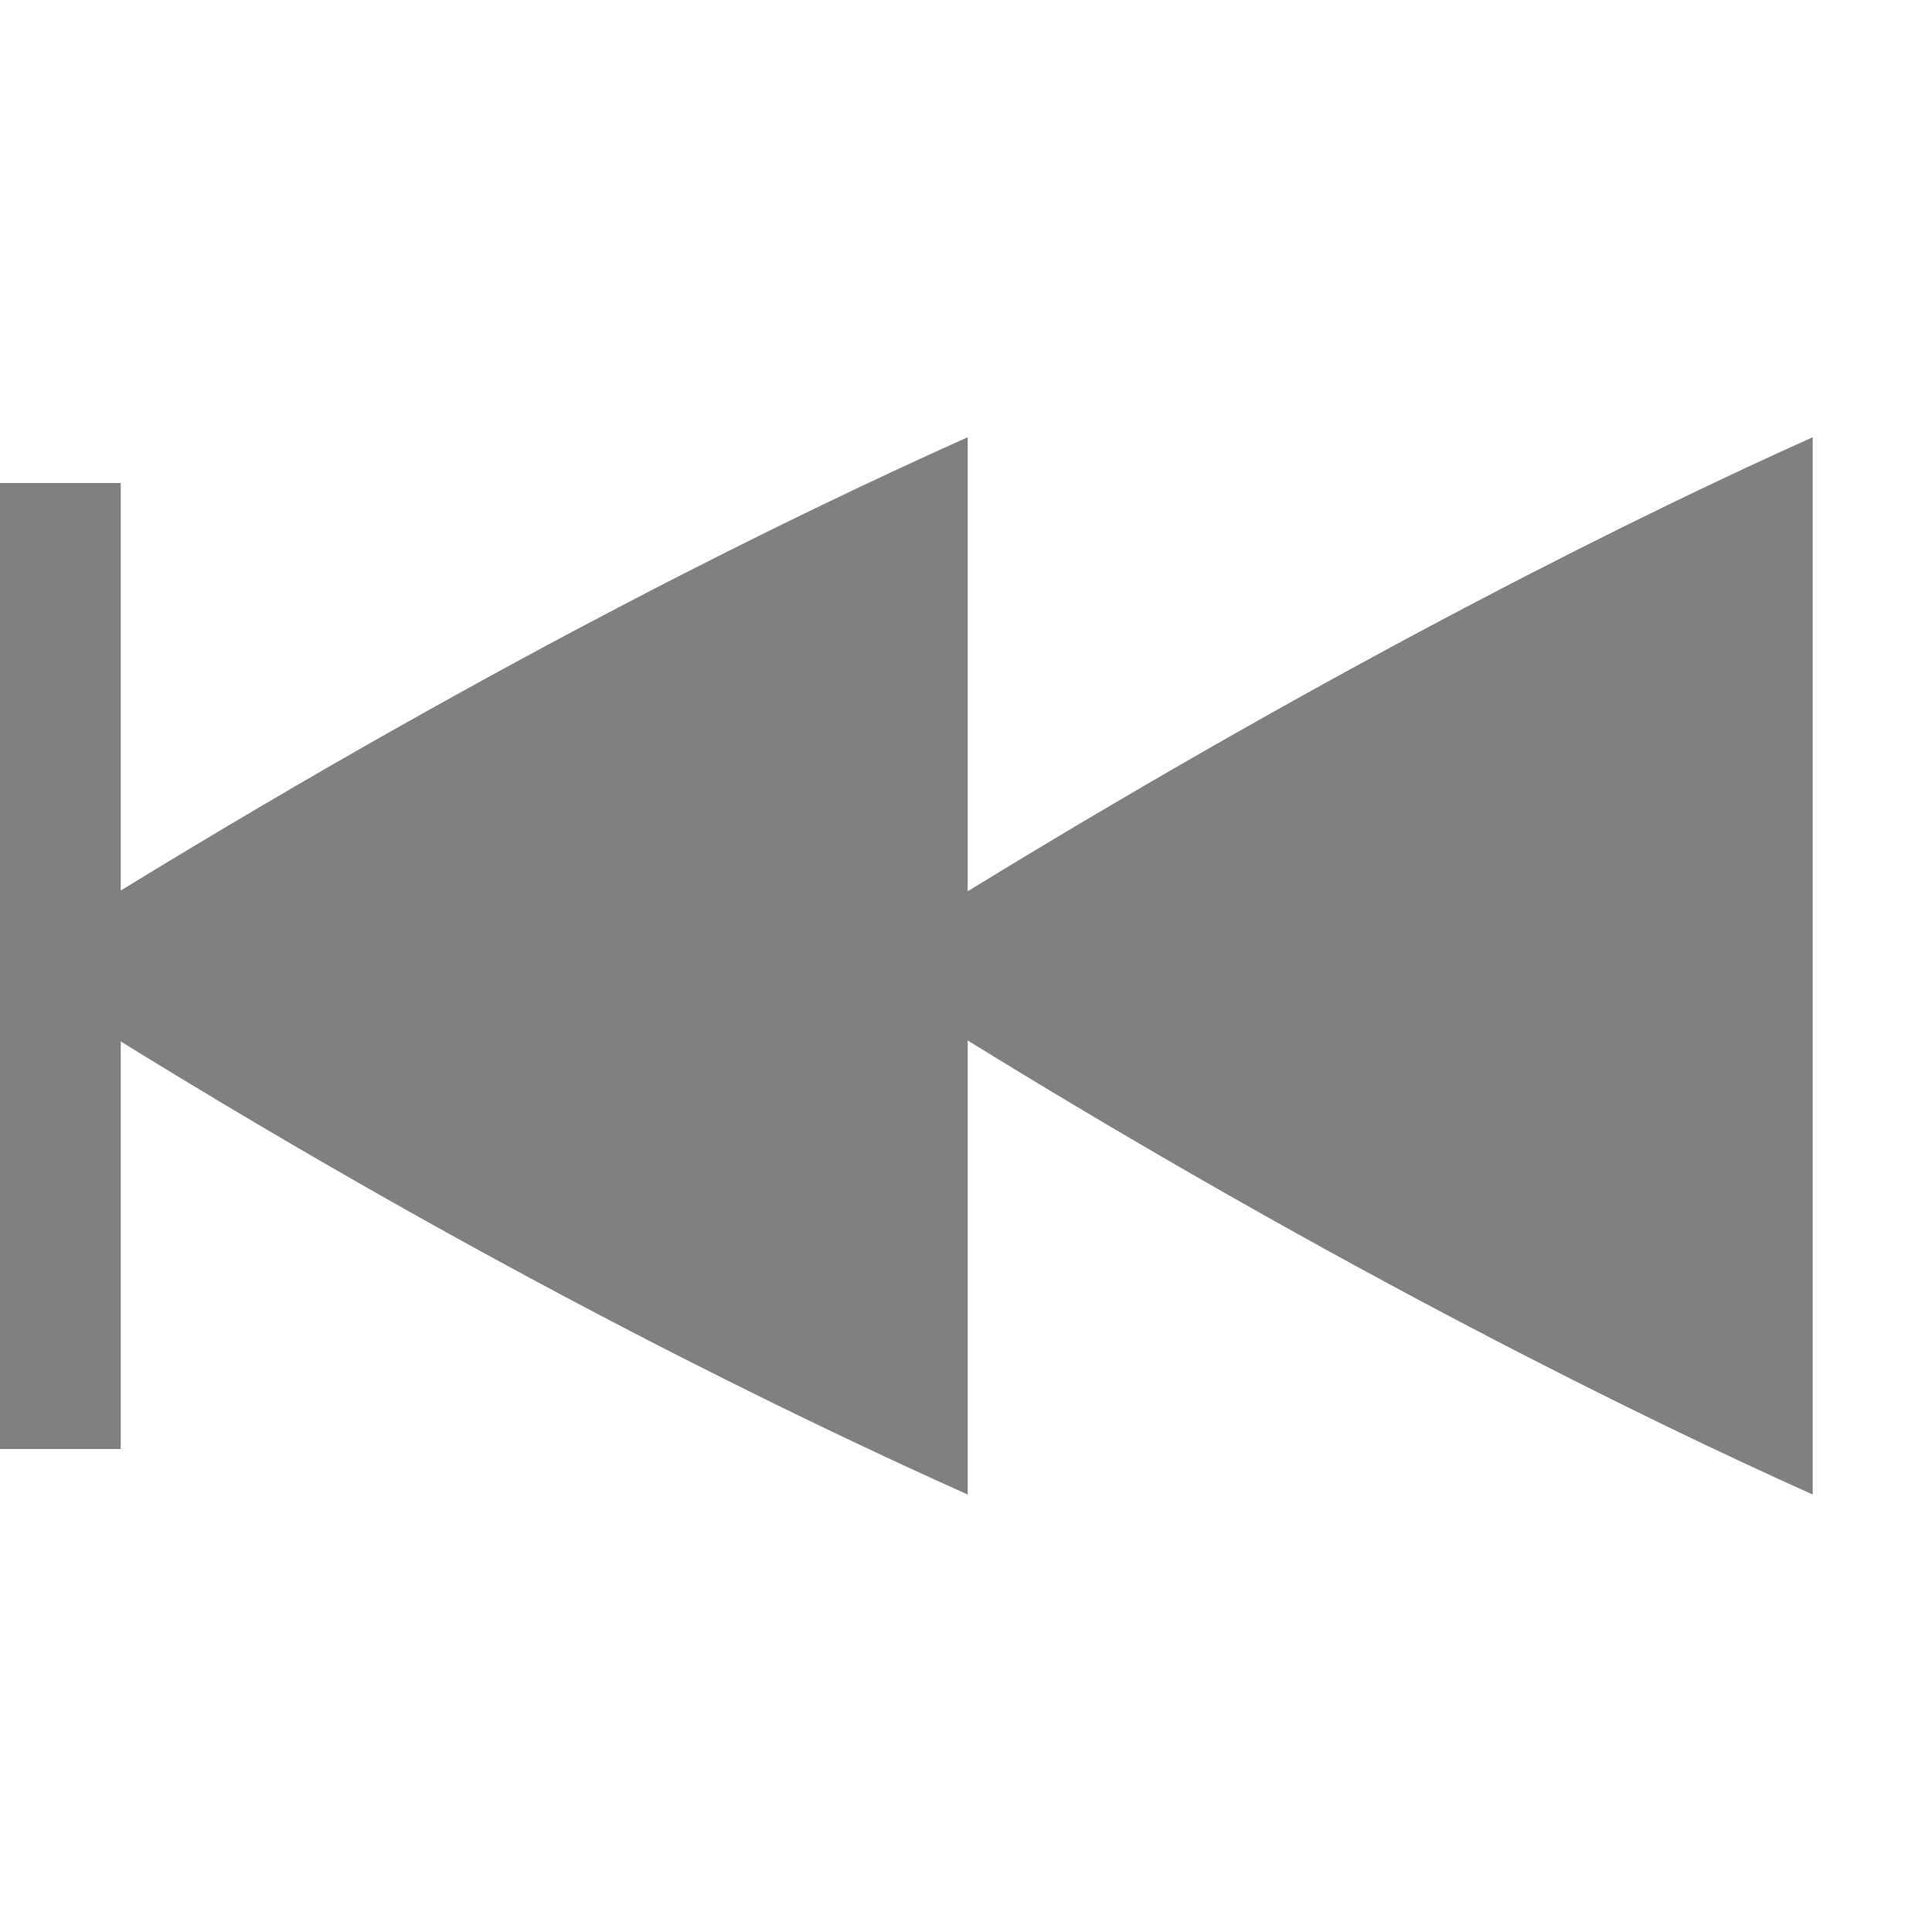 <?xml version="1.0" encoding="UTF-8" standalone="no"?>
<svg
   height="16"
   width="16"
   version="1.1"
   id="svg8"
   sodipodi:docname="skip-backward.svg"
   inkscape:version="1.1 (ce6663b3b7, 2021-05-25)"
   xmlns:inkscape="http://www.inkscape.org/namespaces/inkscape"
   xmlns:sodipodi="http://sodipodi.sourceforge.net/DTD/sodipodi-0.dtd"
   xmlns="http://www.w3.org/2000/svg"
   xmlns:svg="http://www.w3.org/2000/svg">
  <defs
     id="defs12" />
  <sodipodi:namedview
     id="namedview10"
     pagecolor="#ffffff"
     bordercolor="#666666"
     borderopacity="1.0"
     inkscape:pageshadow="2"
     inkscape:pageopacity="0.0"
     inkscape:pagecheckerboard="0"
     showgrid="true"
     inkscape:zoom="28"
     inkscape:cx="6.875"
     inkscape:cy="6.8392857"
     inkscape:window-width="1920"
     inkscape:window-height="1016"
     inkscape:window-x="0"
     inkscape:window-y="27"
     inkscape:window-maximized="1"
     inkscape:current-layer="svg8">
    <inkscape:grid
       type="xygrid"
       id="grid821" />
  </sodipodi:namedview>
  <path
     id="path2"
     style="color:#000000;fill:#808080;marker:none"
     d="m 8.014,3.621 c -1.346,0.603 -3.804,1.786 -7.014,3.754 v -3.375 h -1 v 3.996 4.004 h 1 v -3.375 c 3.123,1.93 5.644,3.138 7.014,3.752 v -3.76 c 3.101,1.913 5.636,3.15 6.998,3.76 v -8.756 c -1.34,0.6 -3.813,1.809 -6.998,3.76 z"
     sodipodi:nodetypes="cccccccccccccc" />
</svg>
